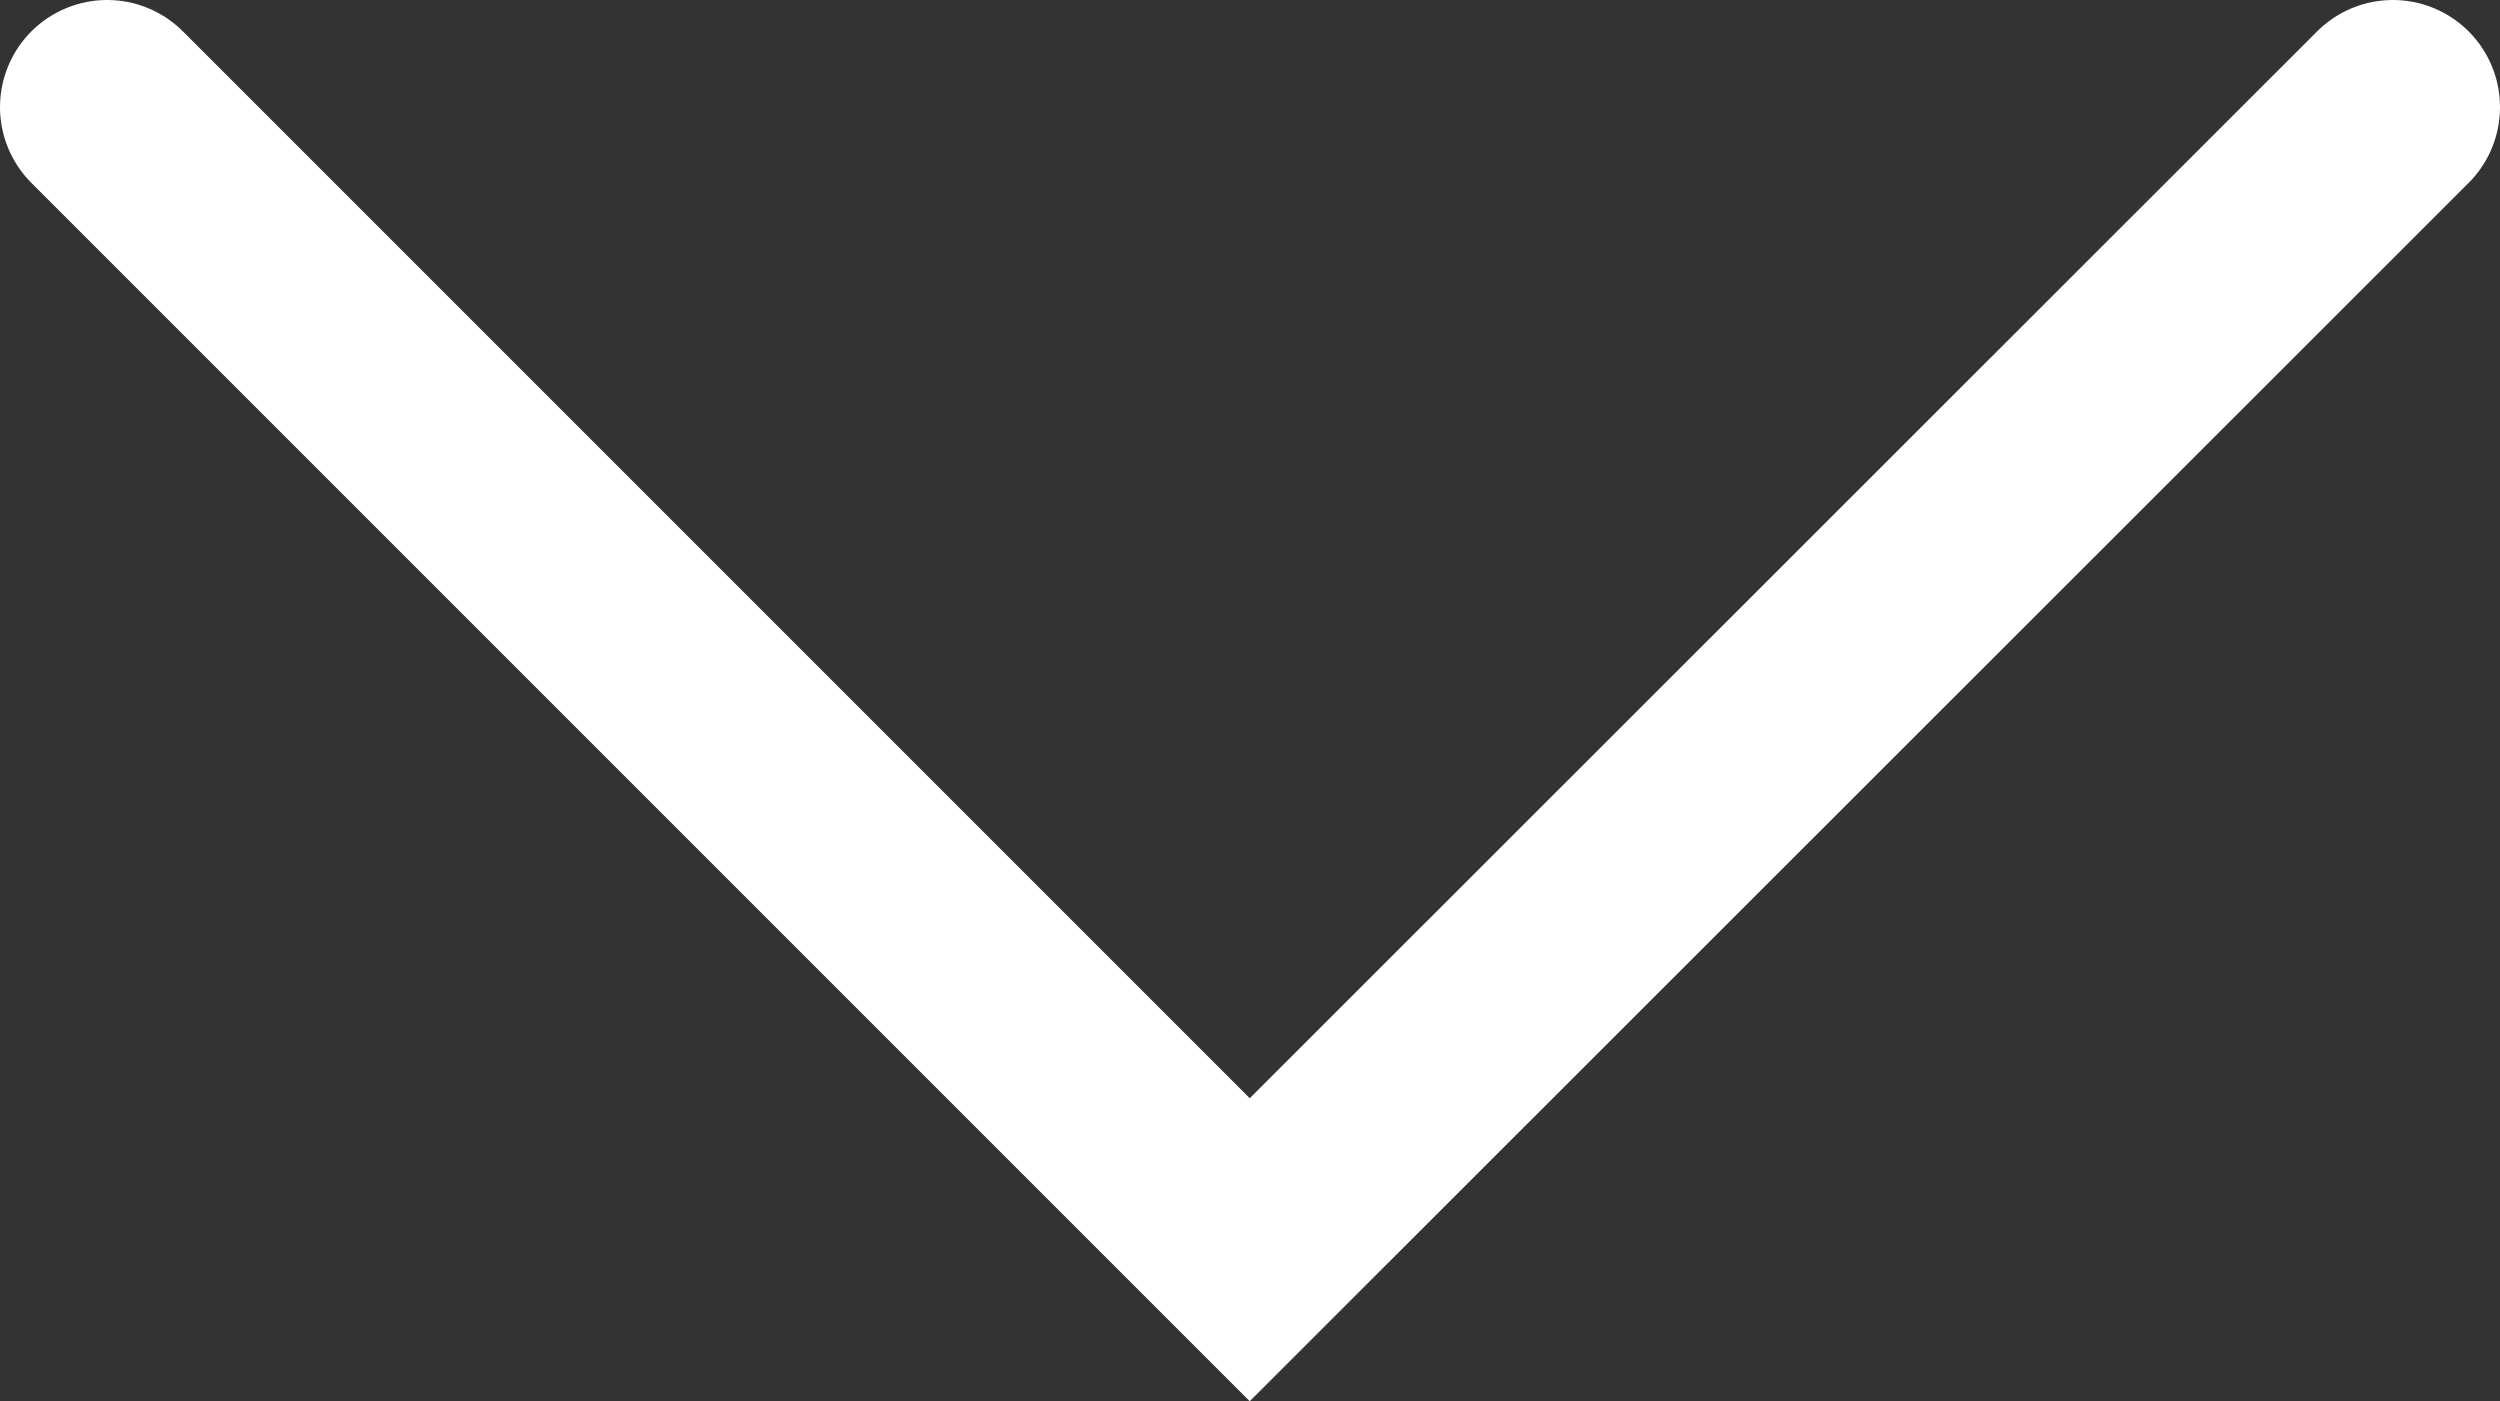 <svg id="圖層_1" data-name="圖層 1" xmlns="http://www.w3.org/2000/svg" viewBox="0 0 46.67 26.16"><rect x="0" y="0" width="46.67" height="26.16" fill="#333333" stroke="none"/><defs><style>.cls-1{fill:none;stroke:#fff;stroke-linecap:round;stroke-miterlimit:10;stroke-width:4px;}</style></defs><title>arrow</title><polyline class="cls-1" points="44.67 2 23.33 23.33 2 2"/></svg>